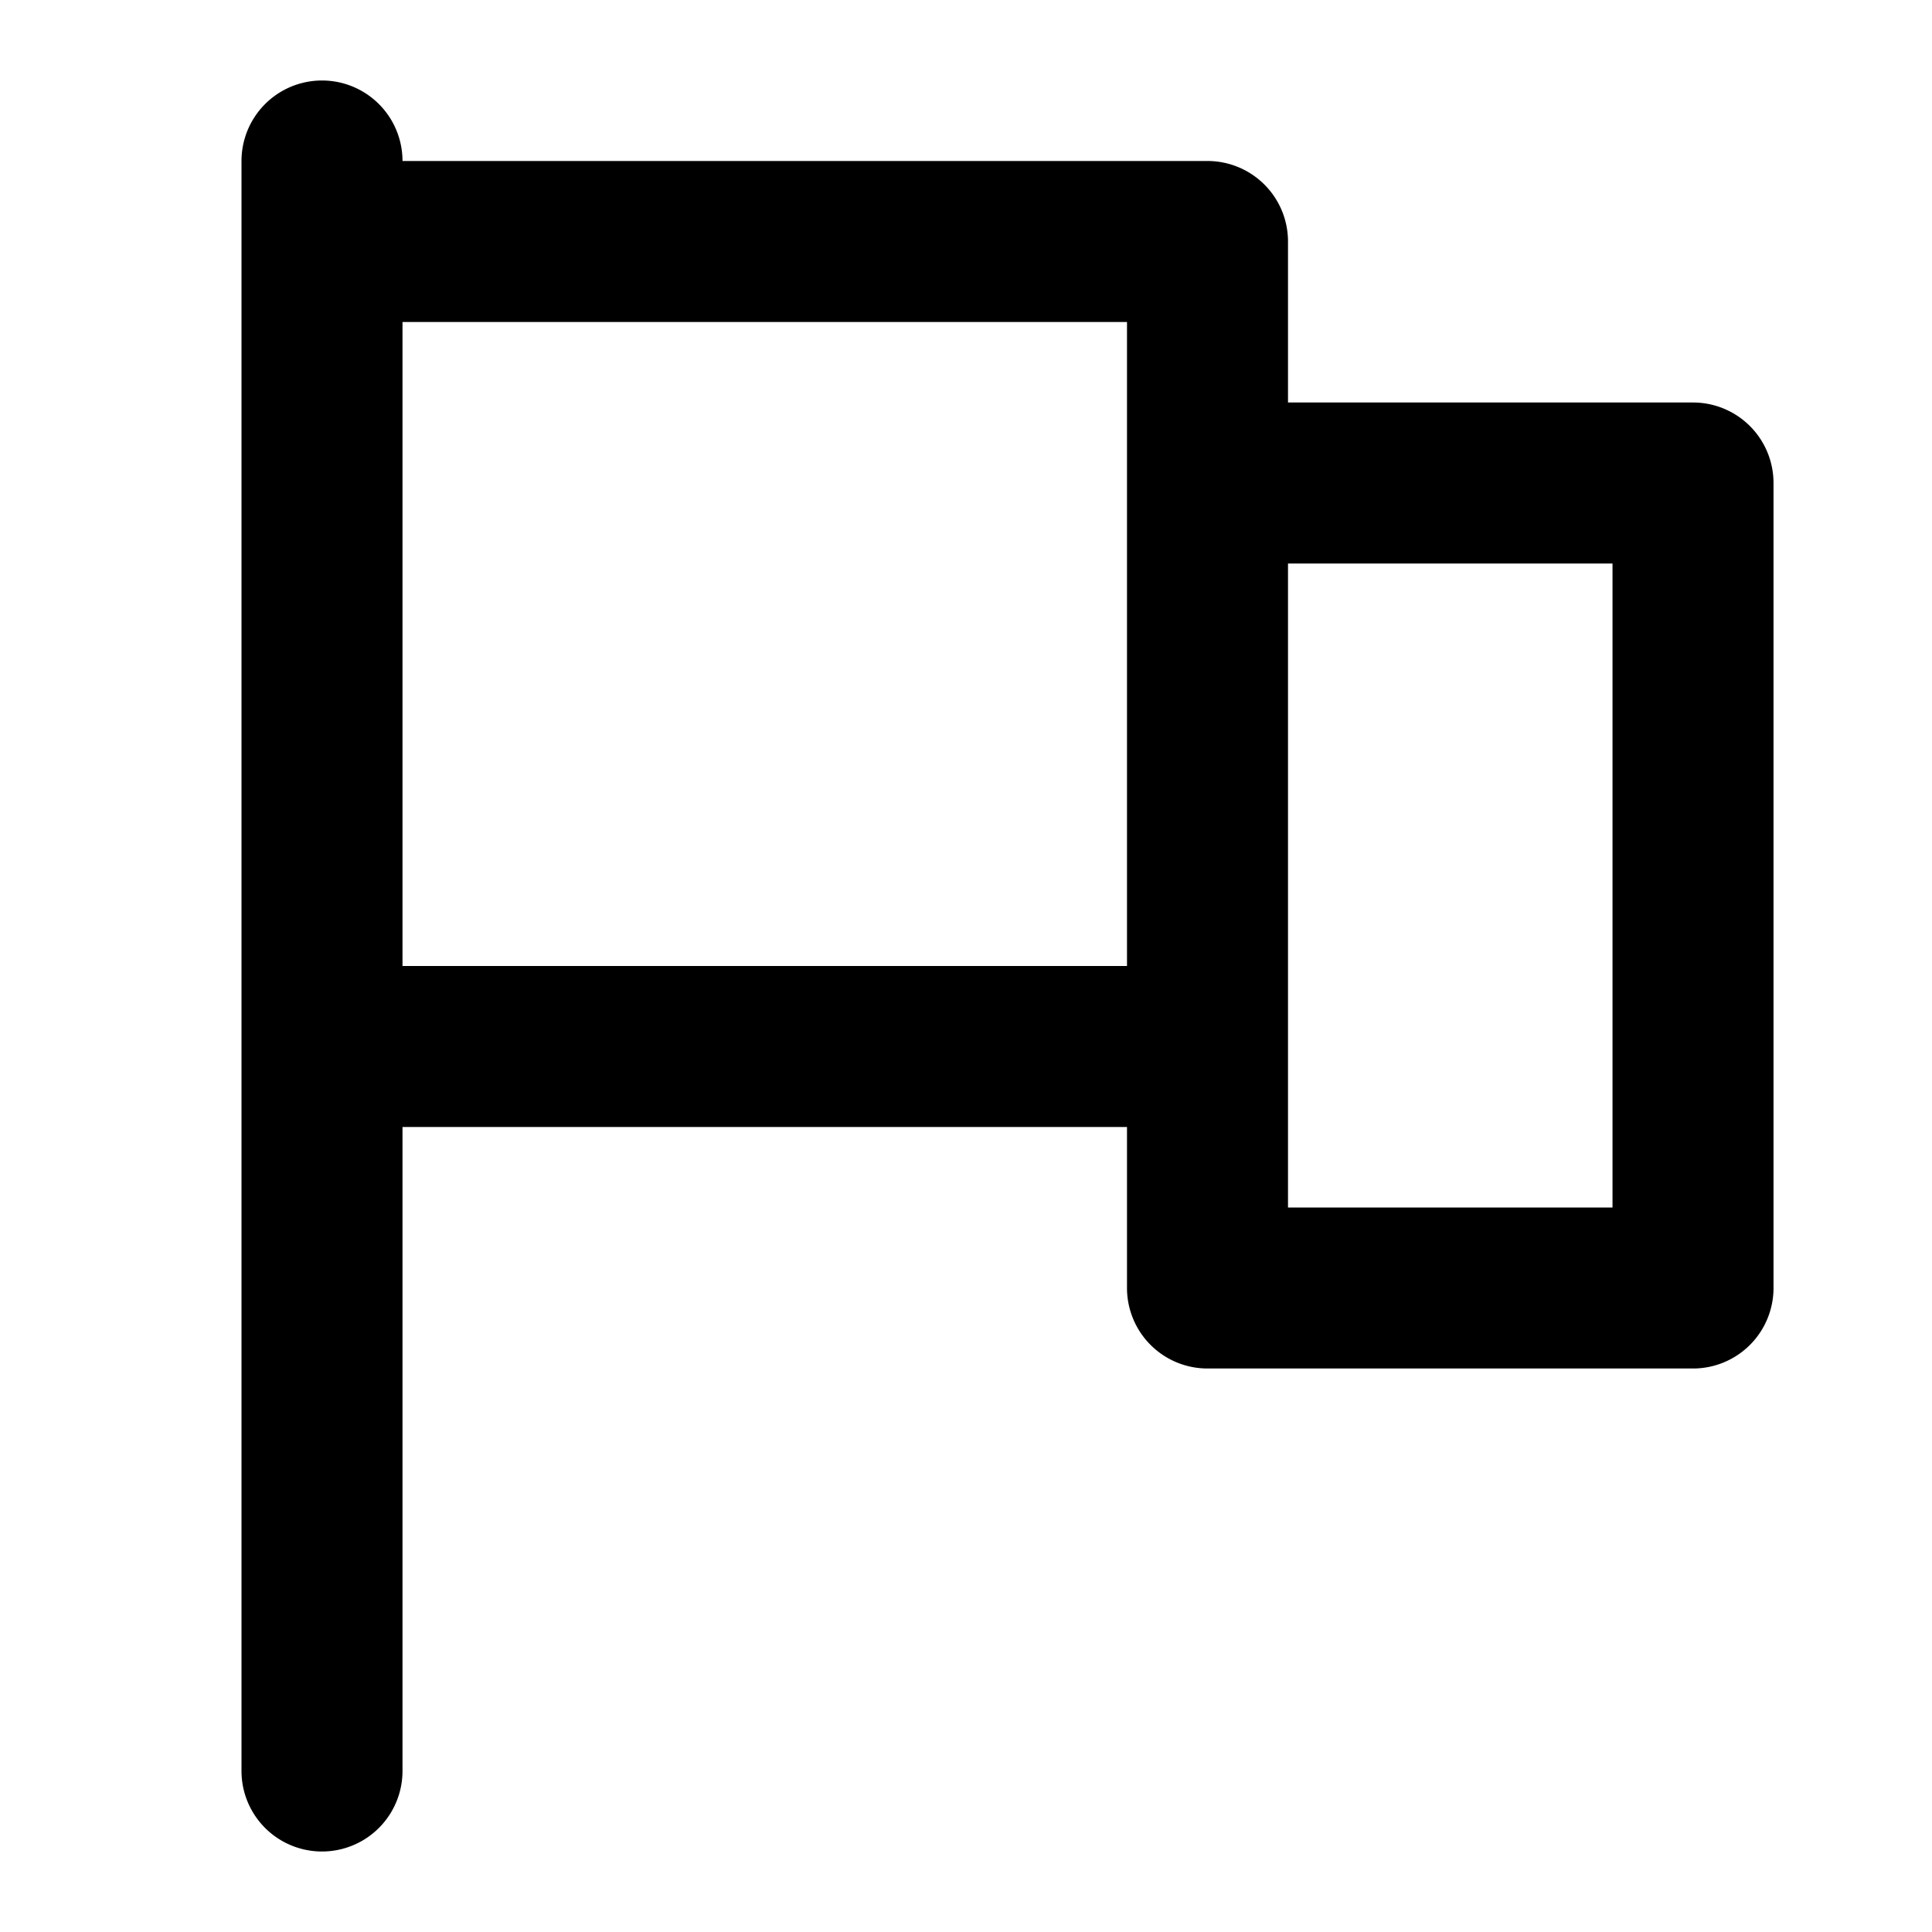 <svg xmlns="http://www.w3.org/2000/svg" width="768" height="768" viewBox="0 0 768 768"><defs><style>.a{opacity:0;}</style></defs><title>flag</title><path d="M673,160H512V96a32,32,0,0,0-32-32H160a32,32,0,0,0-64,0V704a32,32,0,0,0,64,0V448H448v64a32,32,0,0,0,32,32H673a32,32,0,0,0,32-32V192A32,32,0,0,0,673,160ZM160,384V128H448V384Zm481,96H512V224H641Z"/><rect class="a" width="768" height="768"/></svg>